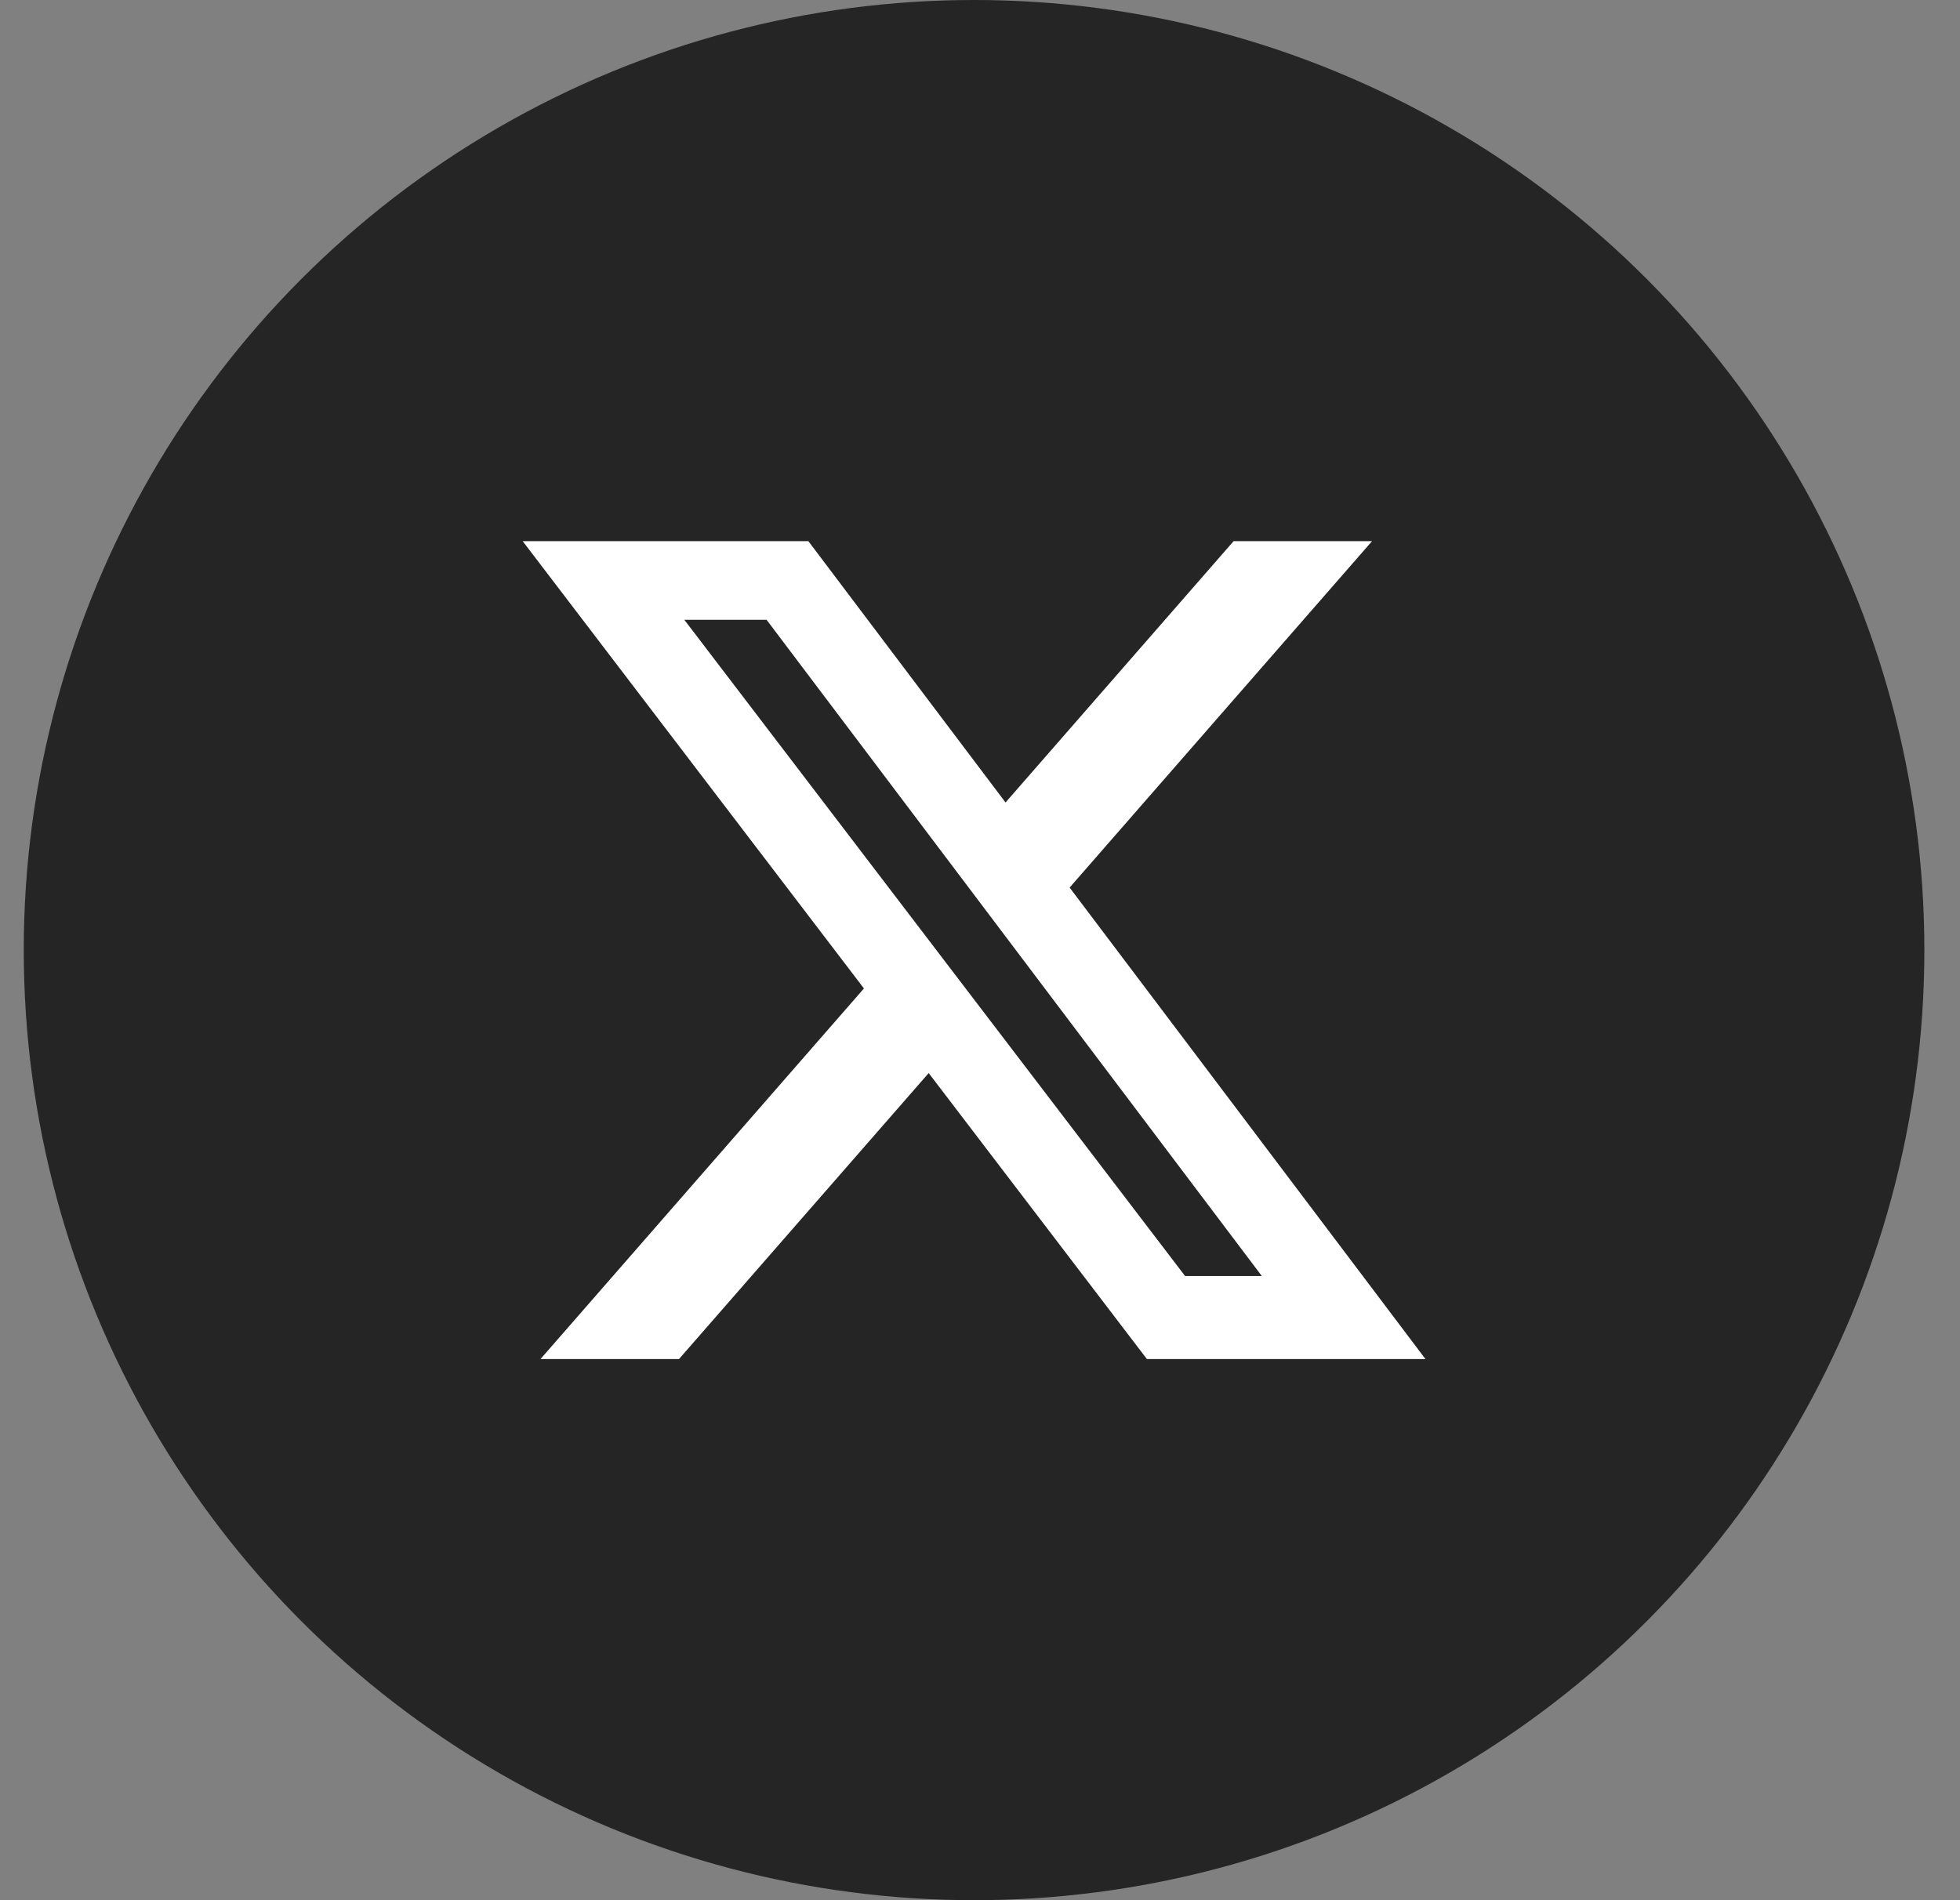 <svg width="33" height="32" viewBox="0 0 33 32" fill="none" xmlns="http://www.w3.org/2000/svg">
<rect x="0" y="0" width="33" height="32" fill="#808080" stroke="none"/>
<circle cx="16.4" cy="16" r="16" fill="#252525"/>
<path d="M20.77 9.113H23.101L18.009 14.947L24 22.887H19.31L15.636 18.071L11.432 22.887H9.1L14.546 16.646L8.8 9.113H13.61L16.93 13.514L20.77 9.113ZM19.953 21.489H21.245L12.907 10.438H11.522L19.953 21.489Z" fill="white"/>
</svg>

